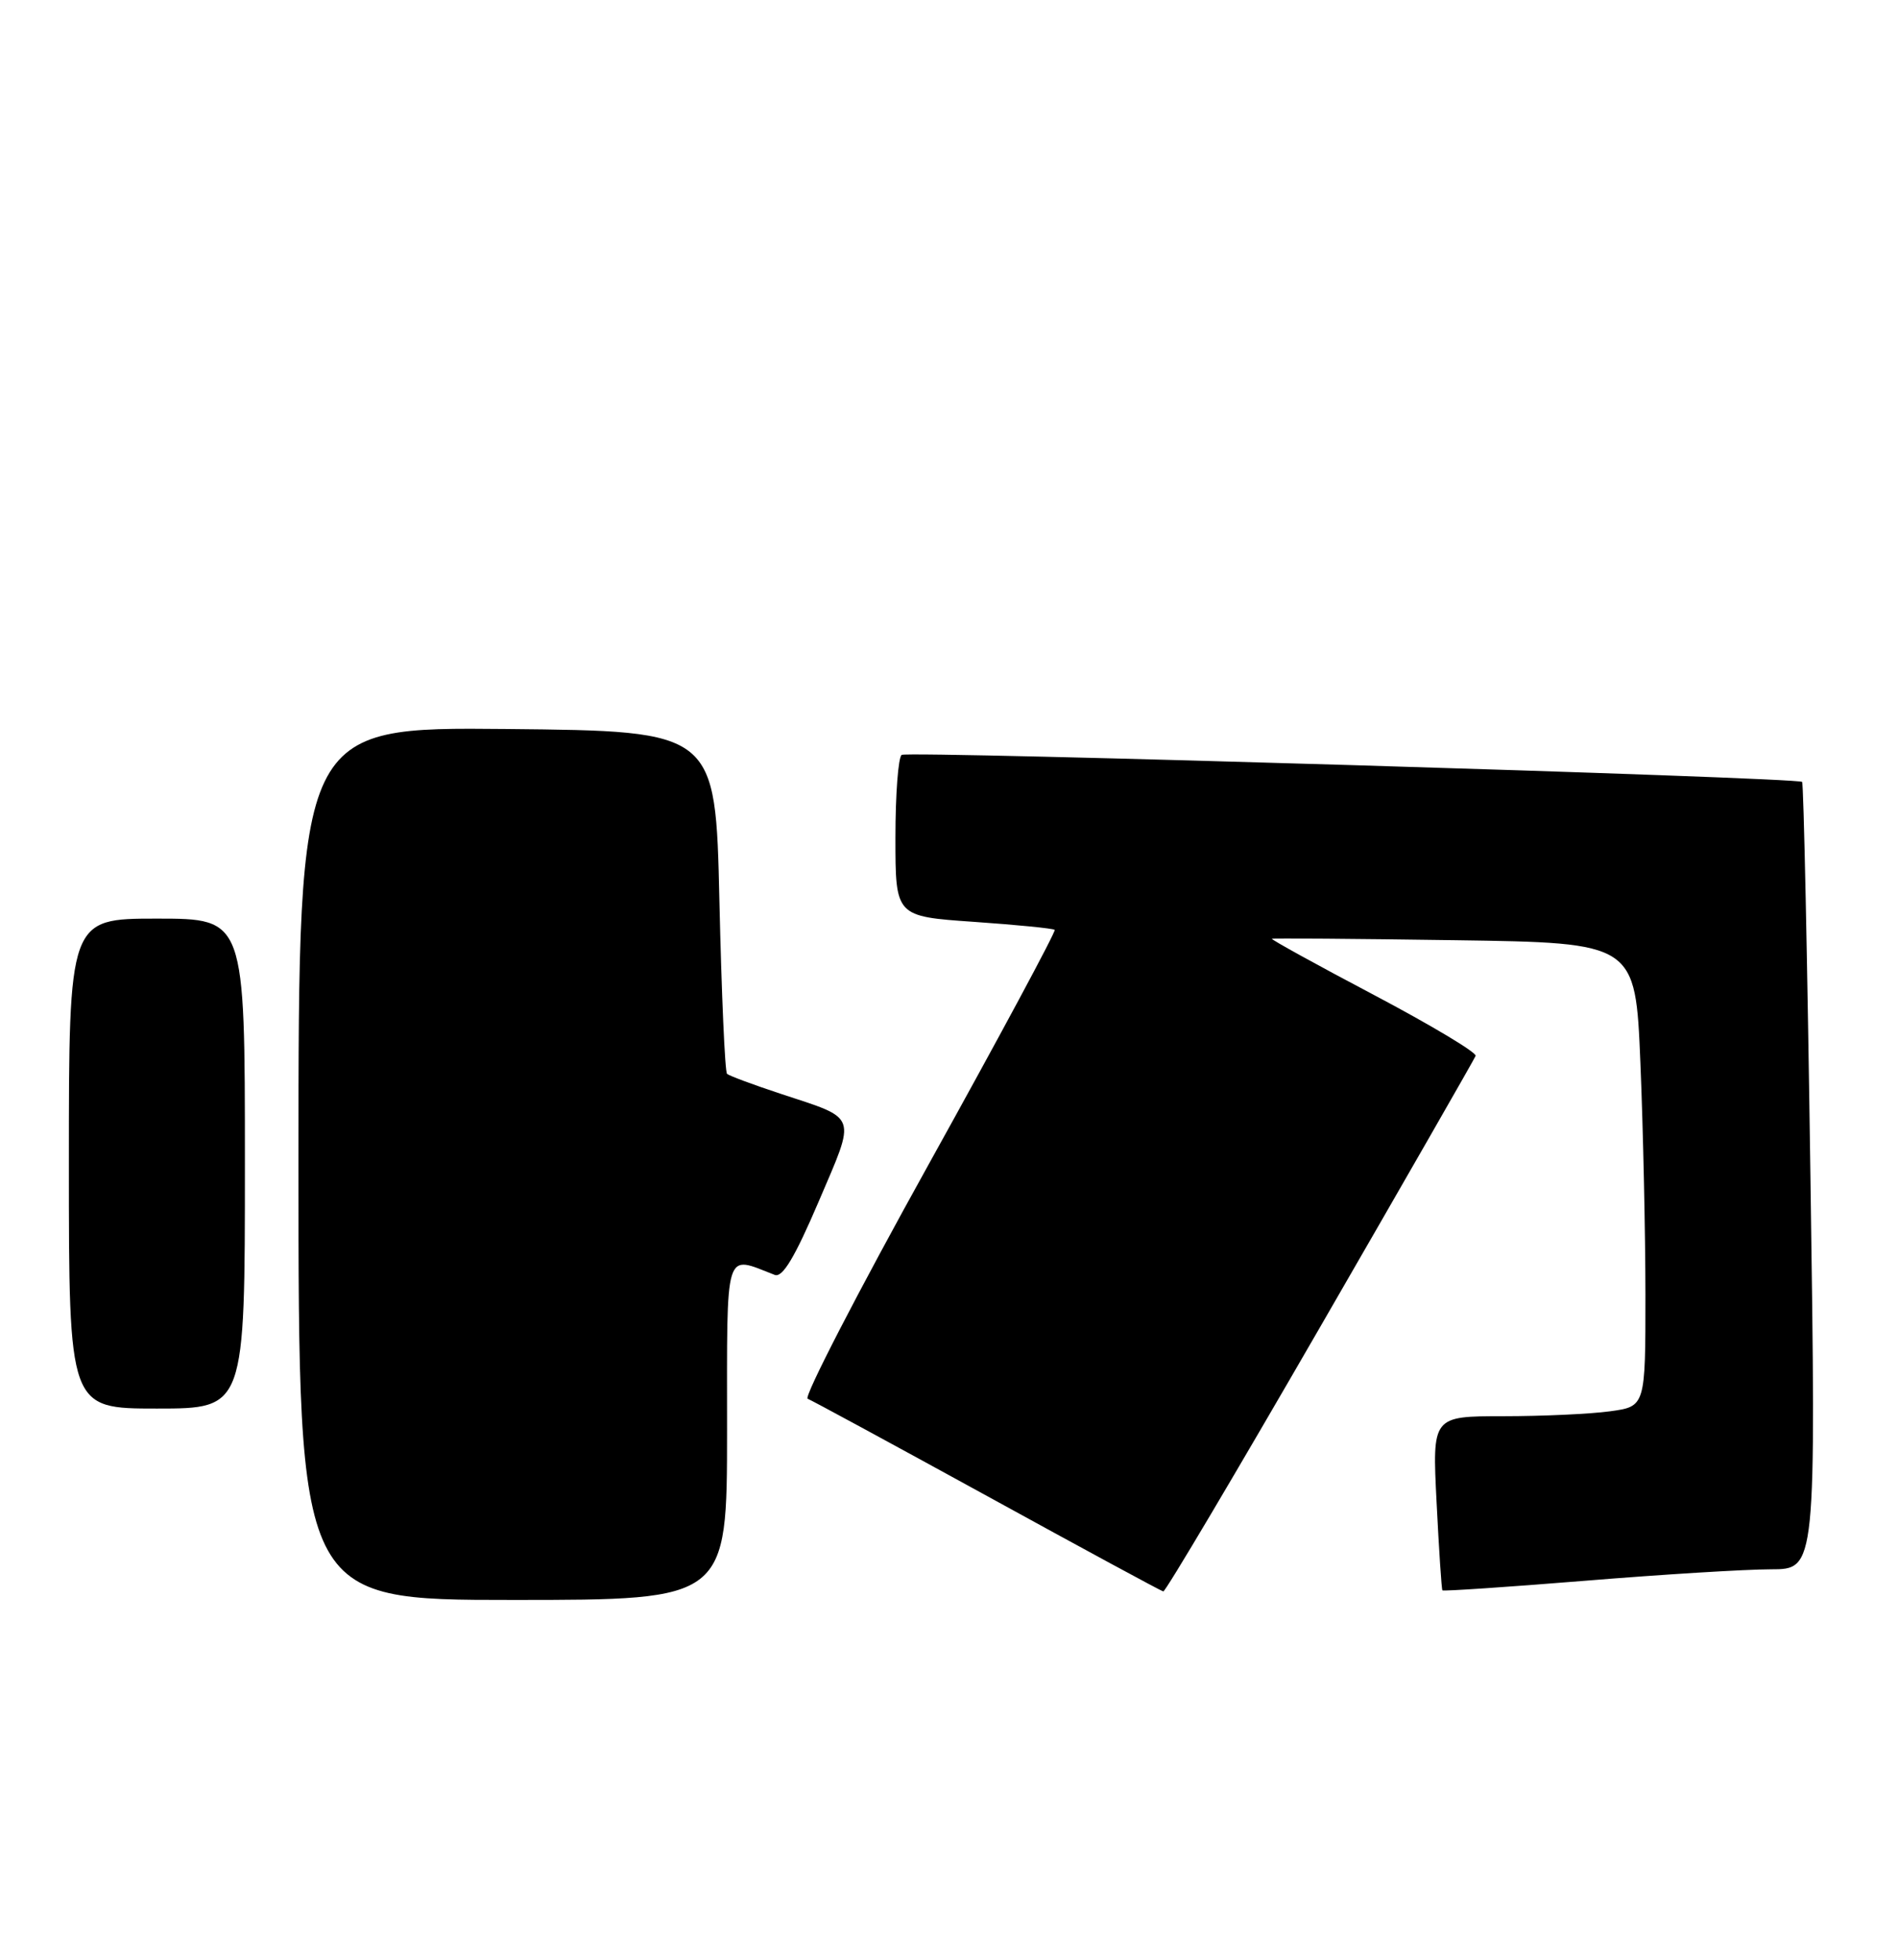 <?xml version="1.0" encoding="UTF-8" standalone="no"?>
<!DOCTYPE svg PUBLIC "-//W3C//DTD SVG 1.1//EN" "http://www.w3.org/Graphics/SVG/1.1/DTD/svg11.dtd" >
<svg xmlns="http://www.w3.org/2000/svg" xmlns:xlink="http://www.w3.org/1999/xlink" version="1.1" viewBox="0 0 248 256">
 <g >
 <path fill="currentColor"
d=" M 95.00 186.89 C 95.00 162.60 94.58 163.98 101.23 166.54 C 102.25 166.93 103.85 164.26 106.98 156.94 C 111.90 145.41 112.20 146.25 102.00 142.88 C 98.42 141.70 95.28 140.53 95.00 140.28 C 94.72 140.04 94.28 129.86 94.00 117.67 C 93.50 95.50 93.50 95.50 66.25 95.23 C 39.00 94.97 39.00 94.97 39.00 151.98 C 39.00 209.00 39.00 209.00 67.00 209.00 C 95.00 209.00 95.00 209.00 95.00 186.89 Z  M 172.50 173.34 C 183.50 154.30 192.64 138.36 192.81 137.93 C 192.98 137.50 186.99 133.92 179.50 129.96 C 172.01 126.01 166.03 122.71 166.19 122.63 C 166.36 122.55 177.12 122.63 190.10 122.82 C 213.69 123.16 213.69 123.16 214.34 138.83 C 214.70 147.45 214.99 161.08 215.00 169.11 C 215.00 183.73 215.00 183.73 210.36 184.36 C 207.81 184.71 201.54 185.00 196.43 185.00 C 187.14 185.00 187.14 185.00 187.71 196.25 C 188.02 202.44 188.36 207.61 188.47 207.75 C 188.57 207.88 196.94 207.32 207.06 206.50 C 217.18 205.67 228.12 205.00 231.38 205.00 C 237.30 205.00 237.30 205.00 236.56 153.75 C 236.16 125.56 235.67 102.34 235.47 102.14 C 234.88 101.55 118.70 98.07 117.82 98.61 C 117.37 98.89 117.00 103.75 117.00 109.42 C 117.00 119.71 117.00 119.71 127.23 120.42 C 132.85 120.81 137.61 121.28 137.81 121.47 C 138.00 121.66 130.59 135.44 121.35 152.09 C 112.11 168.73 104.99 182.52 105.53 182.72 C 106.06 182.92 116.62 188.65 129.00 195.44 C 141.38 202.24 151.72 207.84 152.00 207.89 C 152.28 207.94 161.50 192.39 172.50 173.34 Z  M 32.00 152.00 C 32.00 120.00 32.00 120.00 20.50 120.00 C 9.00 120.00 9.00 120.00 9.00 152.00 C 9.00 184.00 9.00 184.00 20.50 184.00 C 32.00 184.00 32.00 184.00 32.00 152.00 Z "/>
</g>
</svg>
